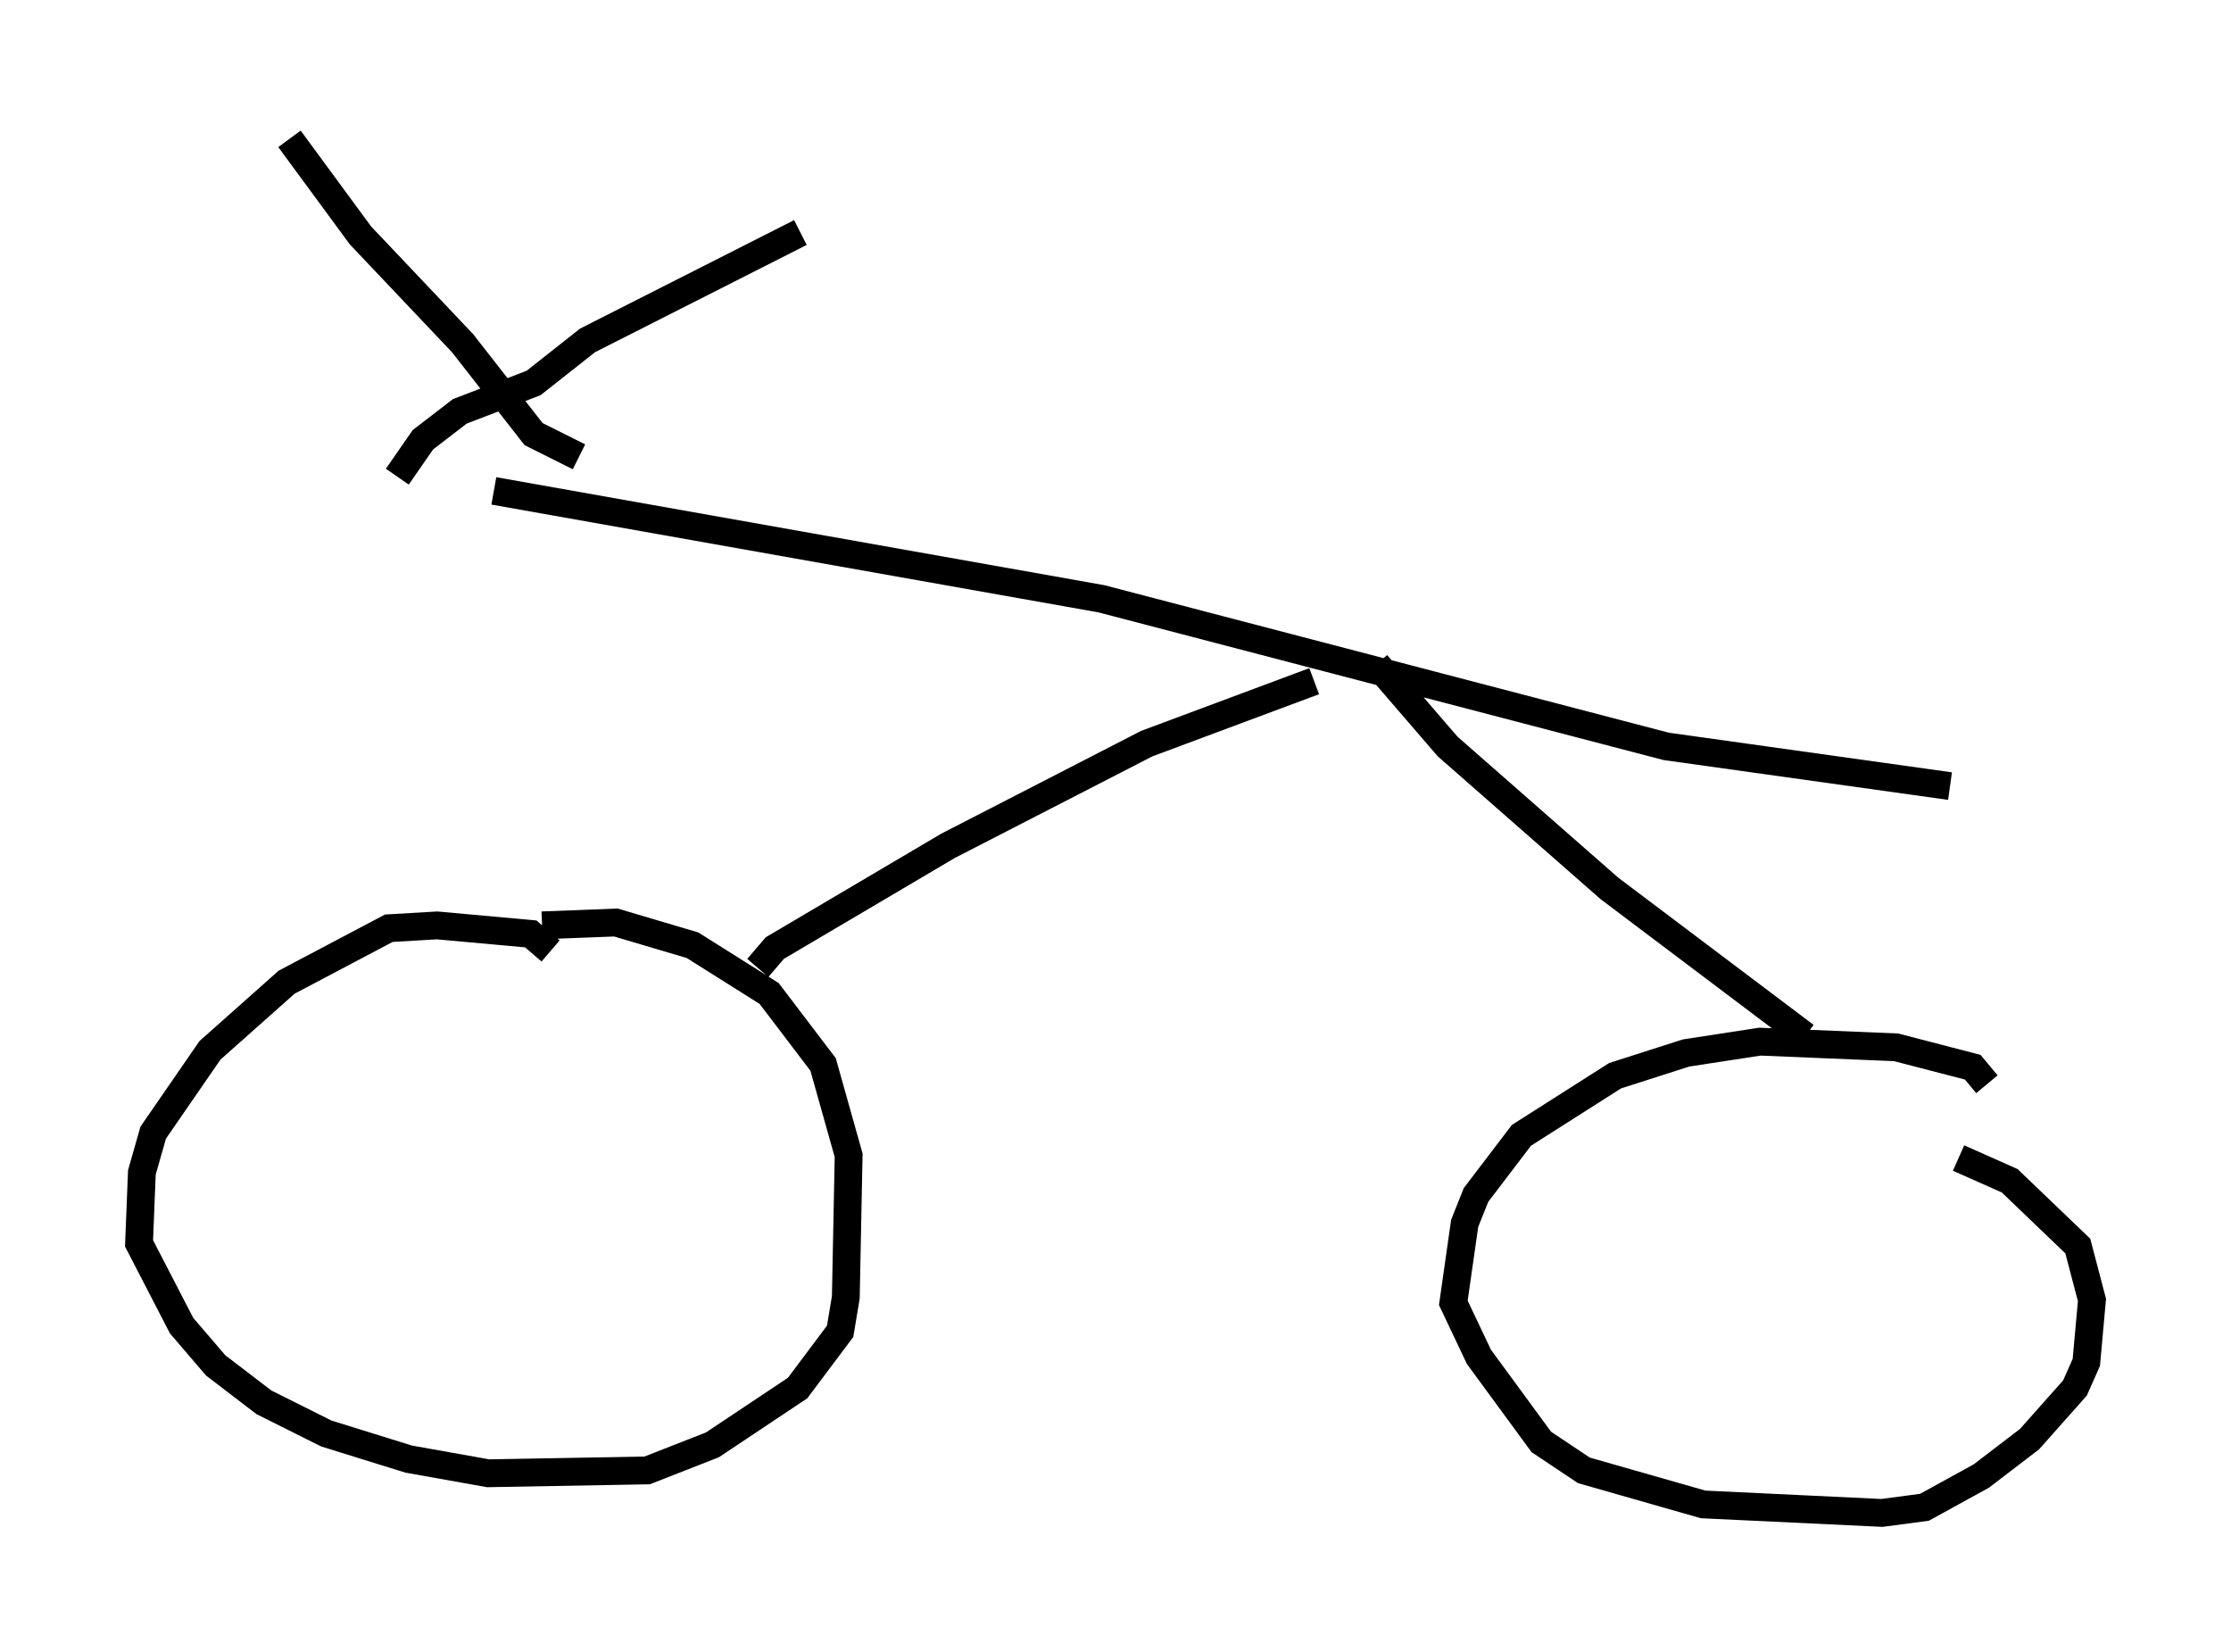 <?xml version="1.0" encoding="utf-8" ?>
<svg baseProfile="full" height="59.409" version="1.1" width="80.234" xmlns="http://www.w3.org/2000/svg" xmlns:ev="http://www.w3.org/2001/xml-events" xmlns:xlink="http://www.w3.org/1999/xlink"><defs /><rect fill="white" height="59.409" width="80.234" x="0" y="0" /><path d="M20.006, 34.809 m-0.204, -0.613 l-0.715, -0.613 -3.369, -0.306 l-1.735, 0.102 -3.675, 1.94 l-2.756, 2.45 -2.042, 2.96 l-0.408, 1.429 -0.102, 2.552 l1.531, 2.96 1.225, 1.429 l1.735, 1.327 2.246, 1.123 l2.96, 0.919 2.858, 0.51 l5.717, -0.102 2.348, -0.919 l3.063, -2.042 1.531, -2.042 l0.204, -1.225 0.102, -5.104 l-0.919, -3.267 -1.94, -2.552 l-2.756, -1.735 -2.756, -0.817 l-2.654, 0.102 m7.758, 1.531 l0.613, -0.715 6.227, -3.675 l7.146, -3.675 6.023, -2.246 m2.246, -0.613 l2.552, 2.96 5.819, 5.104 l7.044, 5.308 m6.533, 1.735 l-0.51, -0.613 -2.756, -0.715 l-4.9, -0.204 -2.654, 0.408 l-2.552, 0.817 -3.369, 2.144 l-1.633, 2.144 -0.408, 1.021 l-0.408, 2.858 0.919, 1.94 l2.246, 3.063 1.531, 1.021 l4.288, 1.225 6.431, 0.306 l1.531, -0.204 2.042, -1.123 l1.735, -1.327 1.633, -1.838 l0.408, -0.919 0.204, -2.246 l-0.51, -1.94 -2.45, -2.348 l-1.838, -0.817 m-52.676, -23.99 l21.846, 3.879 20.315, 5.308 l10.208, 1.429 m-41.344, -19.906 l-7.656, 3.879 -1.94, 1.531 l-2.654, 1.021 -1.327, 1.021 l-0.919, 1.327 m-3.879, -12.148 l2.552, 3.471 3.675, 3.879 l2.552, 3.267 1.633, 0.817 " fill="none" stroke="black" stroke-width="1" /></svg>